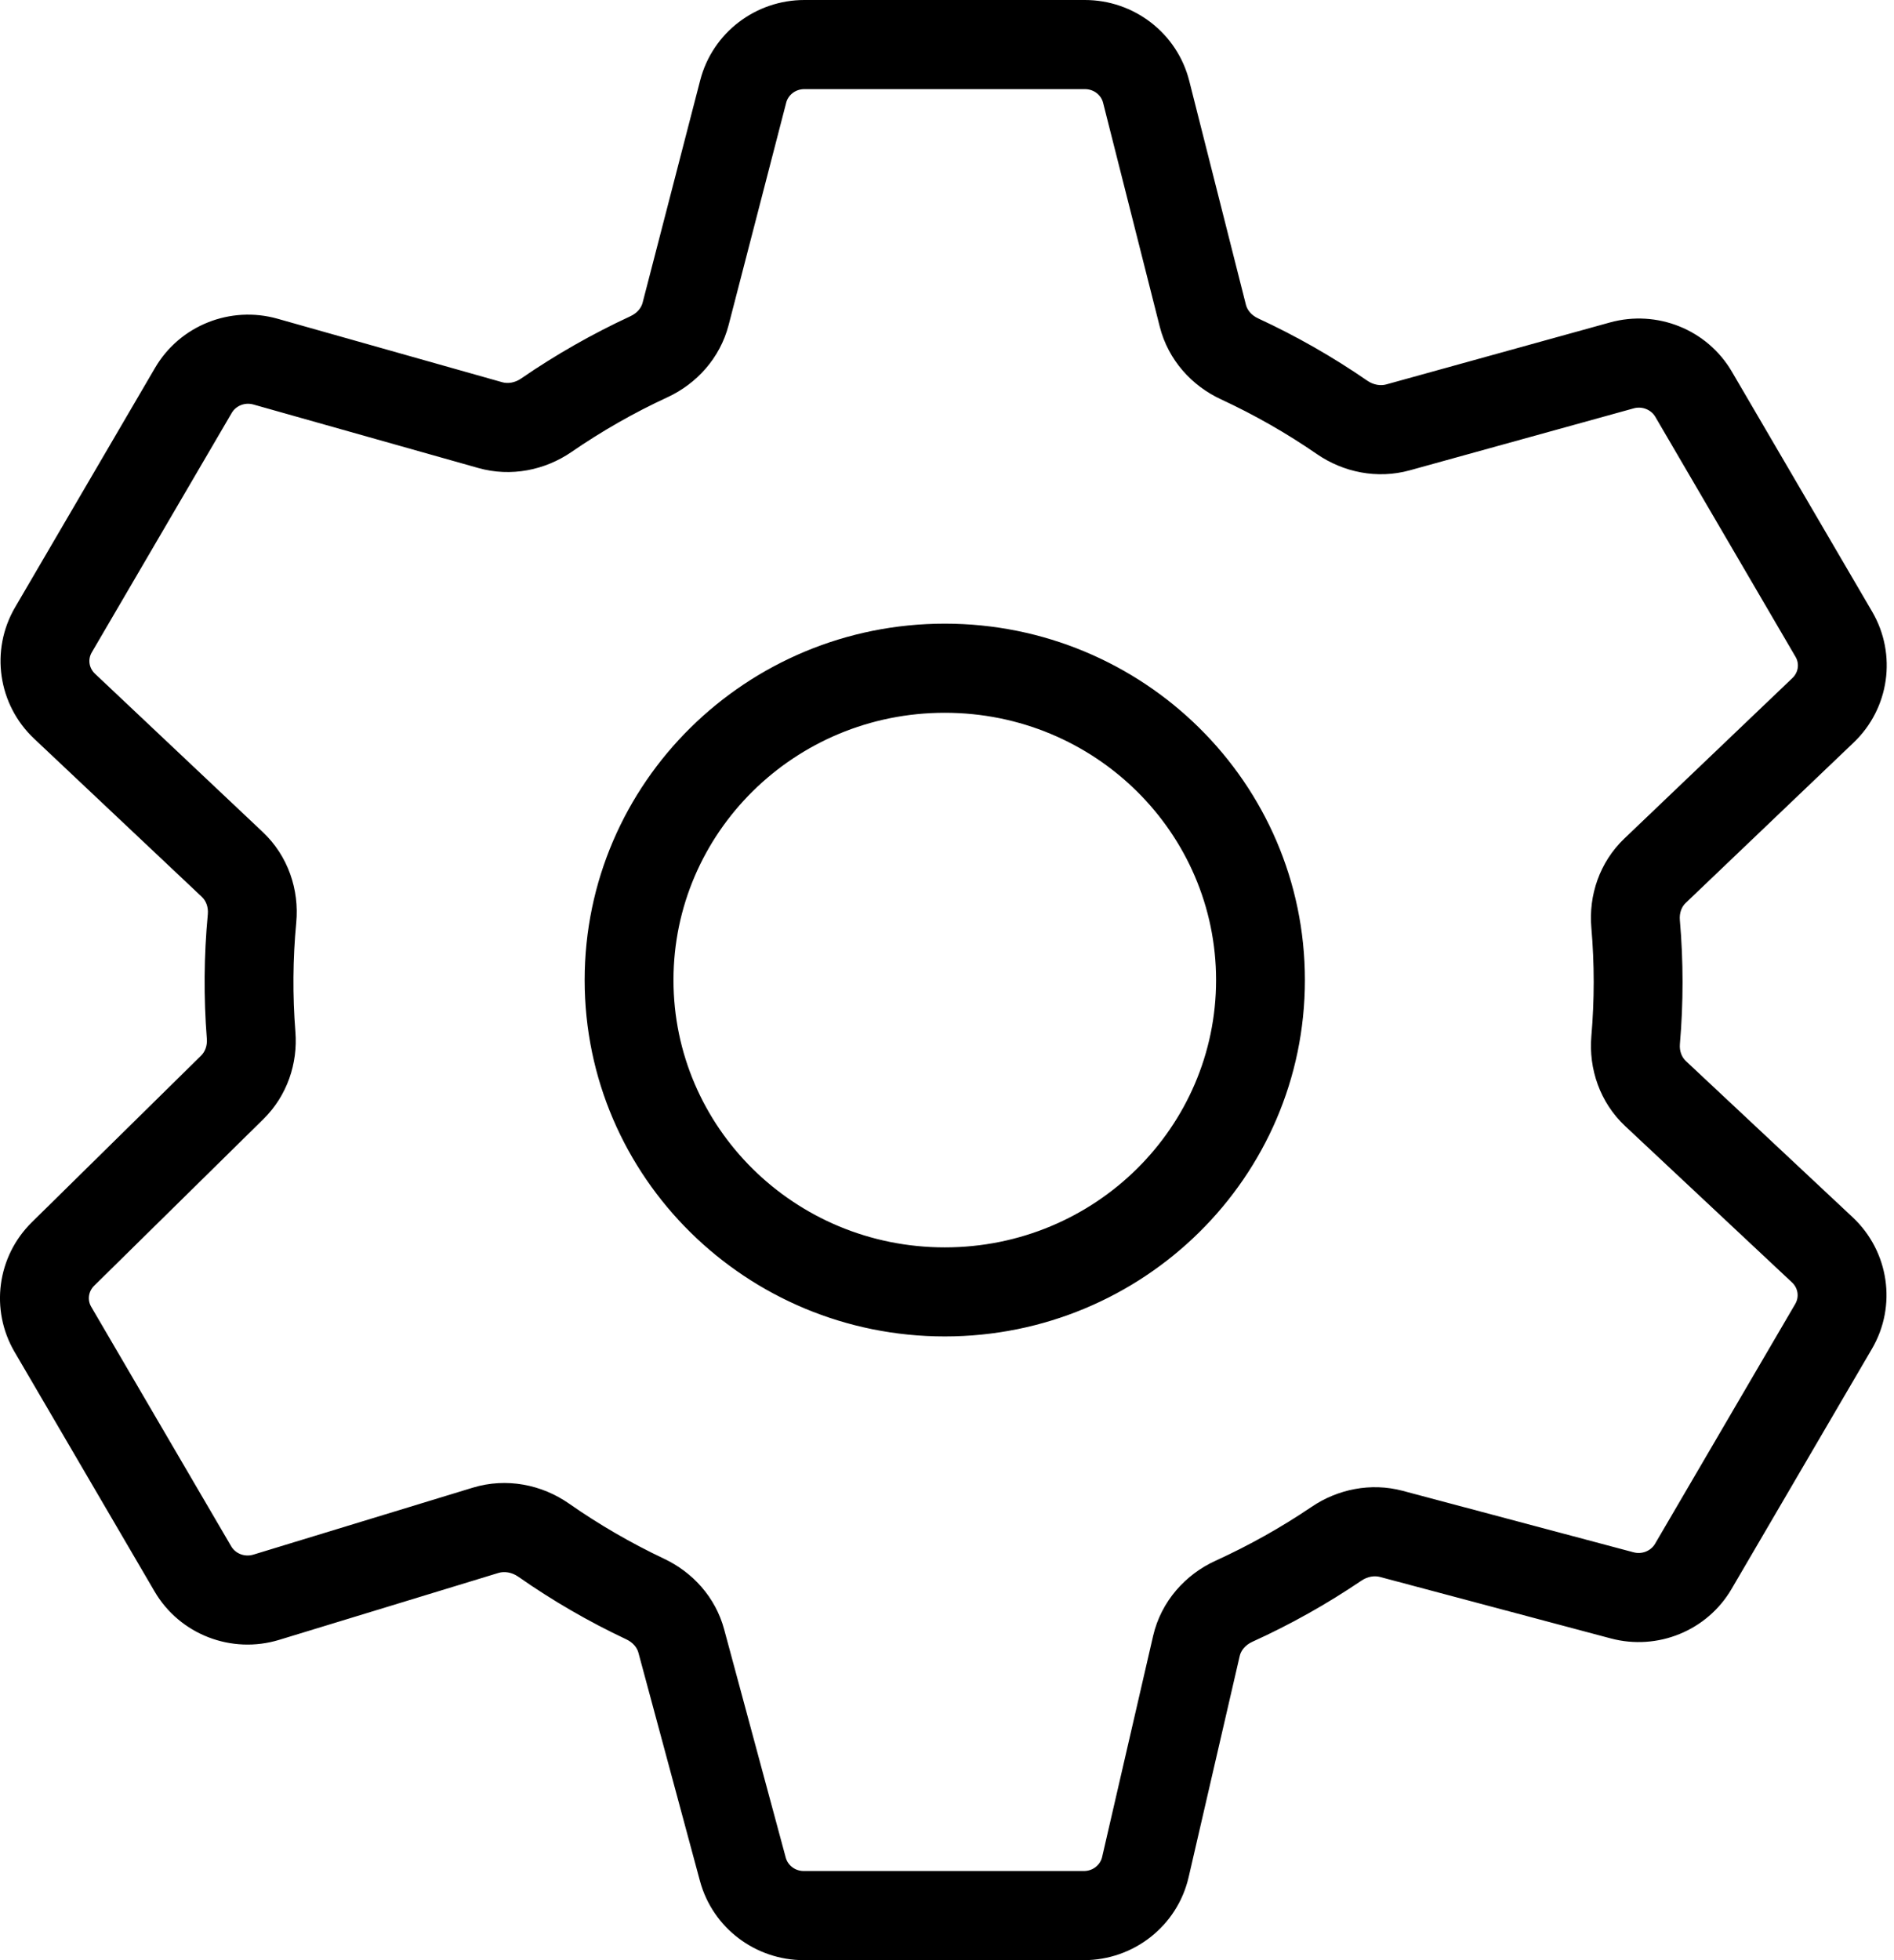 <svg width="29" height="30" viewBox="0 0 29 30" fill="none" xmlns="http://www.w3.org/2000/svg">
<path fill-rule="evenodd" clip-rule="evenodd" d="M10.721 1.229C10.91 0.499 11.571 0 12.316 0H16.611C17.36 0 18.023 0.504 18.209 1.237L19.077 4.665C19.096 4.741 19.157 4.824 19.266 4.874C19.849 5.144 20.407 5.462 20.935 5.826C21.032 5.893 21.14 5.907 21.224 5.884L24.652 4.935C25.37 4.737 26.139 5.041 26.518 5.689L28.666 9.362C29.048 10.016 28.929 10.843 28.383 11.364L25.81 13.82C25.75 13.877 25.712 13.97 25.721 14.08C25.776 14.711 25.776 15.346 25.722 15.977C25.712 16.088 25.752 16.181 25.813 16.239L28.368 18.631C28.923 19.152 29.048 19.985 28.662 20.644L26.514 24.317C26.139 24.96 25.378 25.266 24.664 25.076L21.129 24.135C21.046 24.113 20.94 24.127 20.845 24.192C20.316 24.55 19.758 24.863 19.176 25.127C19.062 25.179 19 25.266 18.982 25.344L18.2 28.729C18.027 29.479 17.356 30 16.595 30L12.308 30C11.569 30 10.912 29.509 10.717 28.787L9.775 25.294C9.756 25.221 9.696 25.14 9.59 25.09C9.012 24.818 8.458 24.497 7.935 24.131C7.834 24.061 7.721 24.047 7.634 24.073L4.274 25.098C3.546 25.32 2.753 25.018 2.366 24.356L0.223 20.691C-0.155 20.045 -0.044 19.229 0.488 18.706L3.081 16.154C3.138 16.097 3.175 16.008 3.167 15.901C3.117 15.265 3.122 14.627 3.182 13.992C3.192 13.88 3.153 13.786 3.092 13.728L0.521 11.304C-0.031 10.783 -0.153 9.952 0.231 9.295L2.374 5.63C2.755 4.979 3.529 4.675 4.249 4.878L7.69 5.85C7.775 5.874 7.884 5.86 7.981 5.792C8.509 5.429 9.068 5.111 9.65 4.841C9.759 4.791 9.82 4.709 9.839 4.634L10.721 1.229ZM12.316 1.364C12.178 1.364 12.068 1.455 12.038 1.571L11.156 4.976C11.024 5.484 10.663 5.875 10.22 6.08C9.707 6.317 9.216 6.597 8.751 6.917C8.347 7.195 7.824 7.305 7.321 7.162L3.88 6.191C3.747 6.153 3.611 6.212 3.548 6.32L1.405 9.985C1.343 10.09 1.361 10.223 1.454 10.311L4.024 12.735C4.413 13.102 4.583 13.62 4.536 14.12C4.483 14.677 4.479 15.236 4.523 15.793C4.561 16.273 4.399 16.767 4.034 17.127L1.441 19.679C1.352 19.767 1.336 19.898 1.397 20.001L3.54 23.666C3.604 23.776 3.743 23.834 3.878 23.794L7.238 22.769C7.755 22.611 8.297 22.722 8.712 23.012C9.173 23.334 9.66 23.616 10.169 23.857C10.601 24.061 10.955 24.442 11.088 24.938L12.031 28.431C12.062 28.546 12.171 28.636 12.308 28.636L16.595 28.636C16.736 28.636 16.848 28.541 16.875 28.422L17.656 25.037C17.779 24.506 18.153 24.095 18.614 23.886C19.126 23.652 19.618 23.377 20.083 23.062C20.479 22.794 20.986 22.686 21.478 22.817L25.013 23.758C25.145 23.793 25.279 23.734 25.341 23.628L27.489 19.955C27.55 19.849 27.532 19.715 27.439 19.628L24.884 17.235C24.496 16.872 24.324 16.357 24.366 15.86C24.414 15.307 24.414 14.751 24.366 14.198C24.323 13.705 24.491 13.196 24.872 12.833L27.445 10.377C27.537 10.289 27.554 10.156 27.492 10.052L25.345 6.379C25.282 6.272 25.147 6.213 25.014 6.25L21.587 7.198C21.085 7.337 20.567 7.227 20.164 6.95C19.7 6.63 19.209 6.35 18.696 6.112C18.25 5.906 17.888 5.512 17.758 5.001L16.89 1.573C16.861 1.456 16.75 1.364 16.611 1.364H12.316ZM14.466 10.909C12.162 10.909 10.312 12.75 10.312 15C10.312 17.25 12.162 19.091 14.466 19.091C16.77 19.091 18.62 17.25 18.62 15C18.62 12.75 16.77 10.909 14.466 10.909ZM8.952 15C8.952 11.978 11.431 9.545 14.466 9.545C17.502 9.545 19.98 11.978 19.98 15C19.98 18.022 17.502 20.454 14.466 20.454C11.431 20.454 8.952 18.022 8.952 15Z" fill="black"/>
</svg>
